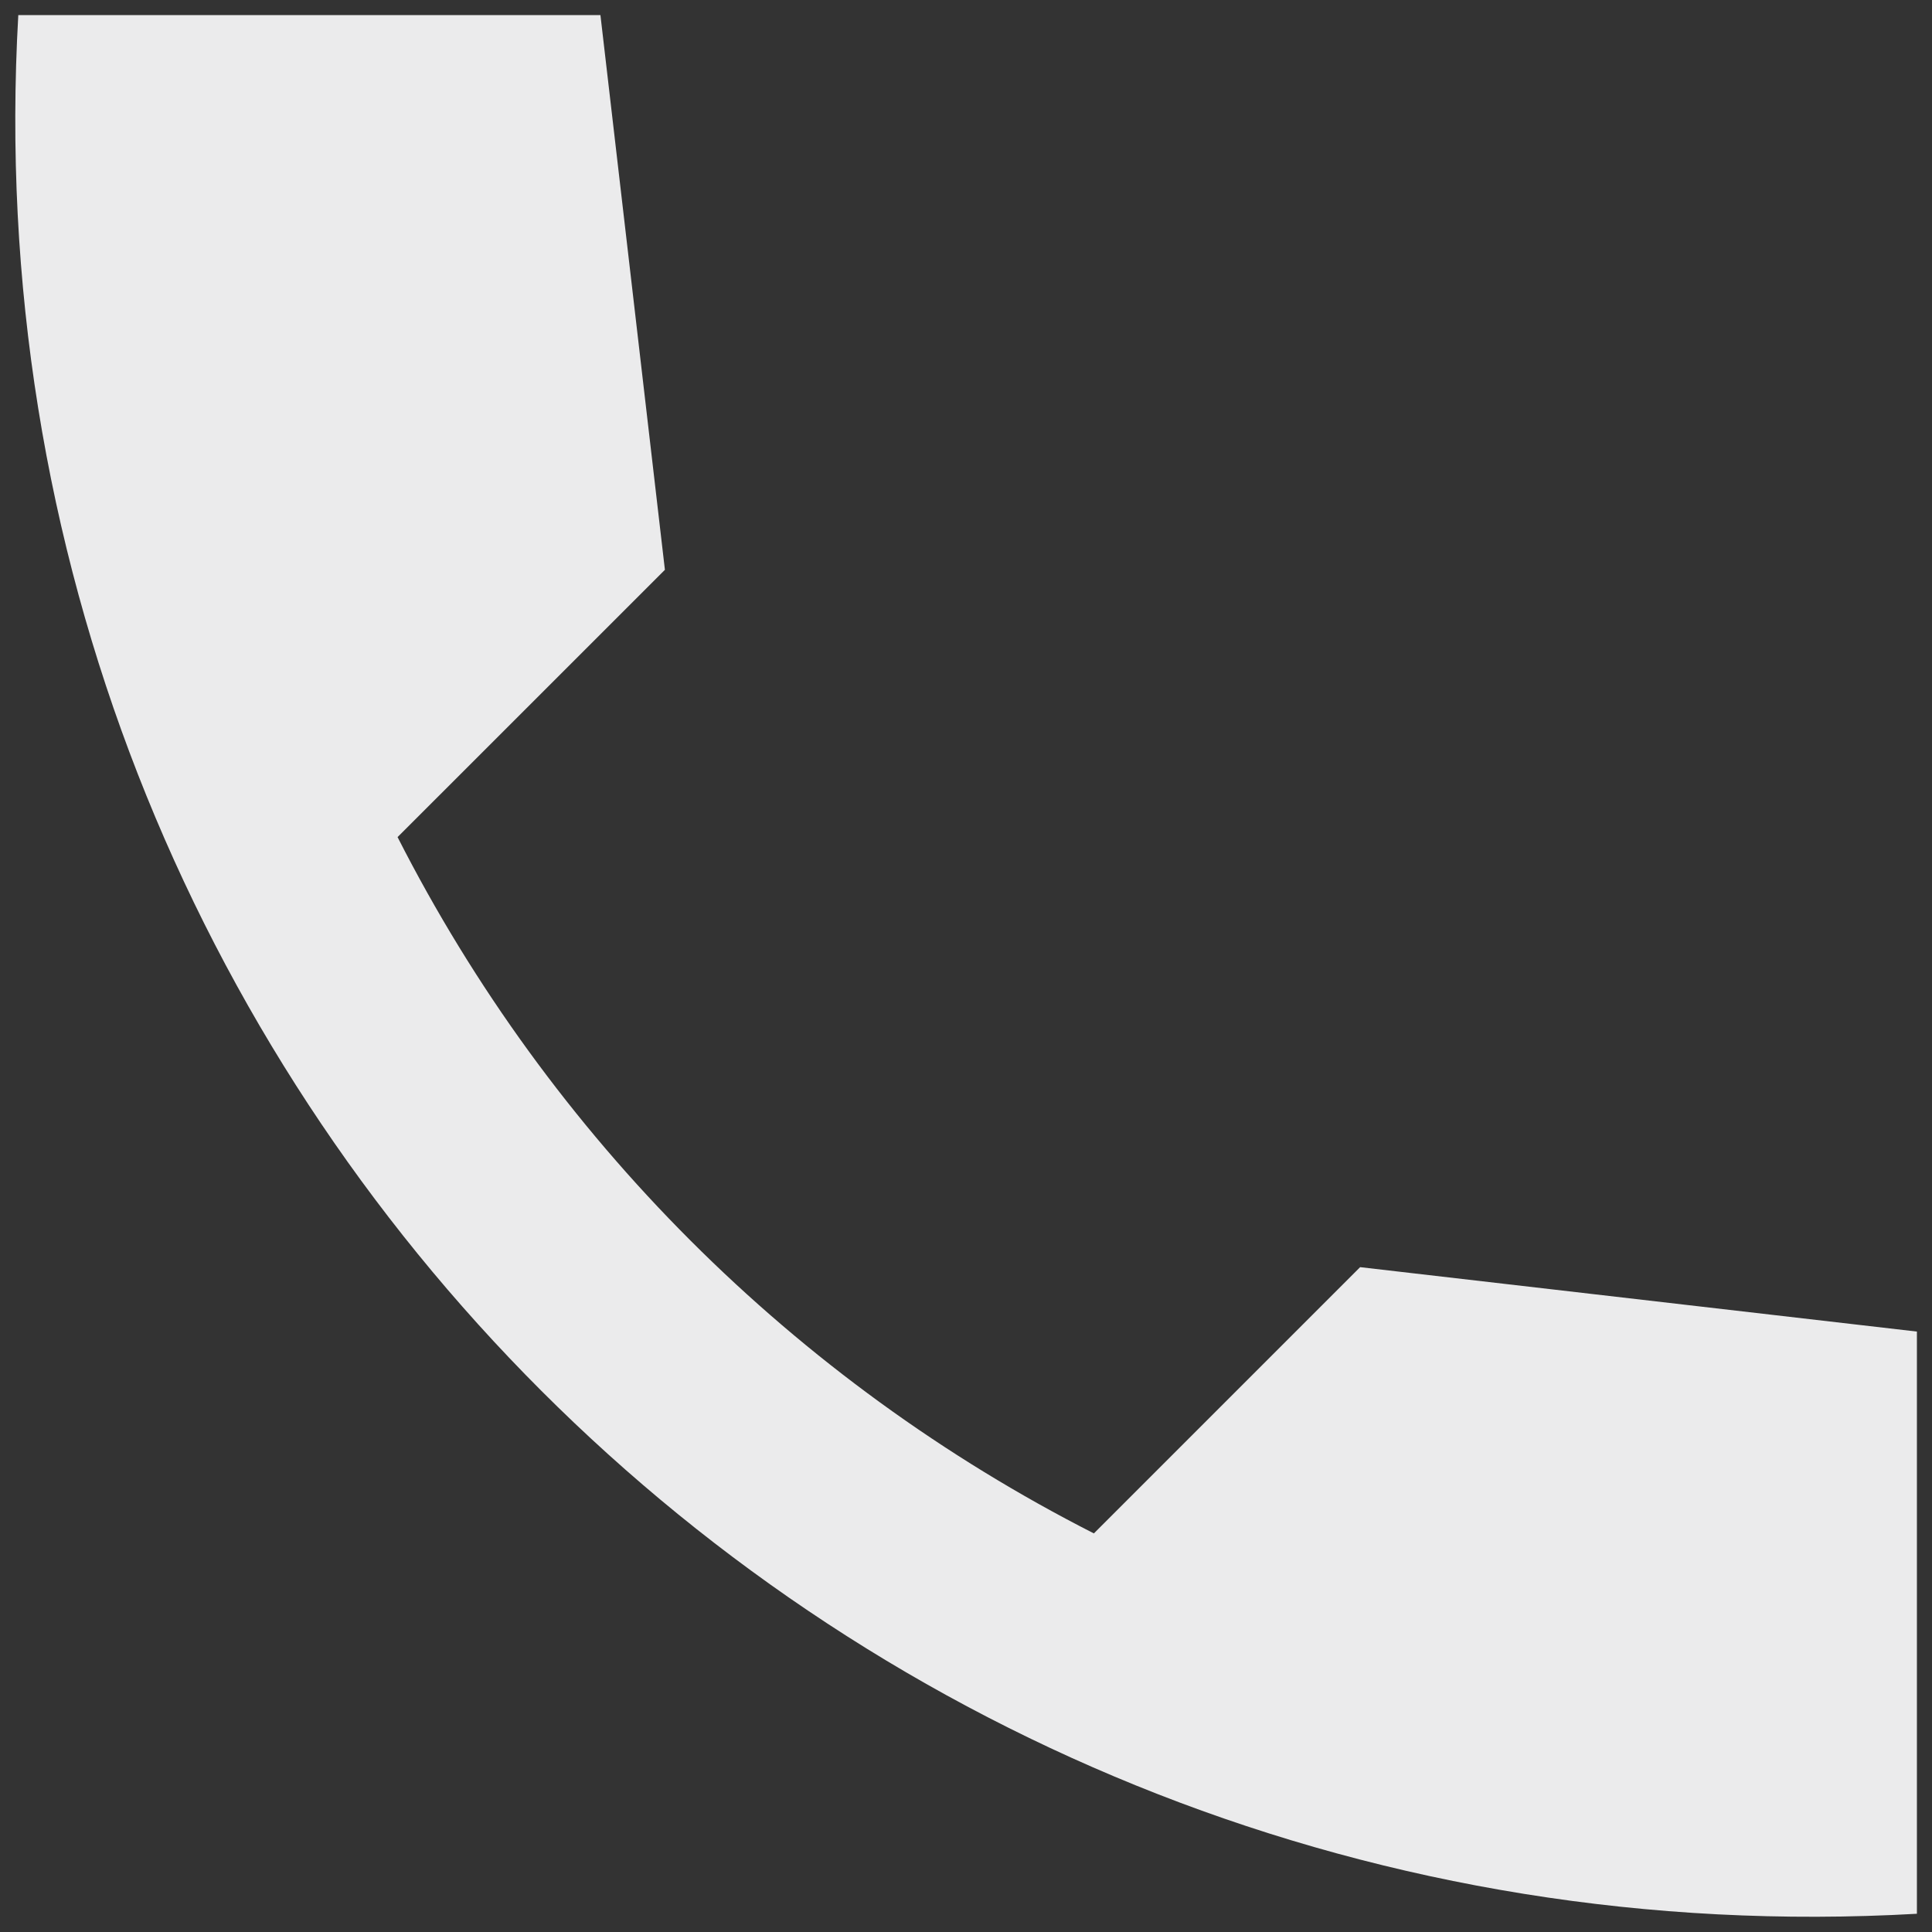 <svg width="32" height="32" viewBox="0 0 32 32" fill="none" xmlns="http://www.w3.org/2000/svg">
<rect x="0" y="0" width="32" height="32" fill="#333333" stroke="none"/>
<path d="M31.75 22.055L22.528 20.988L18.118 25.398C13.15 22.871 9.112 18.833 6.585 13.865L11.013 9.438L9.945 0.25H0.303C-0.712 18.065 13.935 32.712 31.75 31.698V22.055Z" fill="#EBEBEC"/>
</svg>

